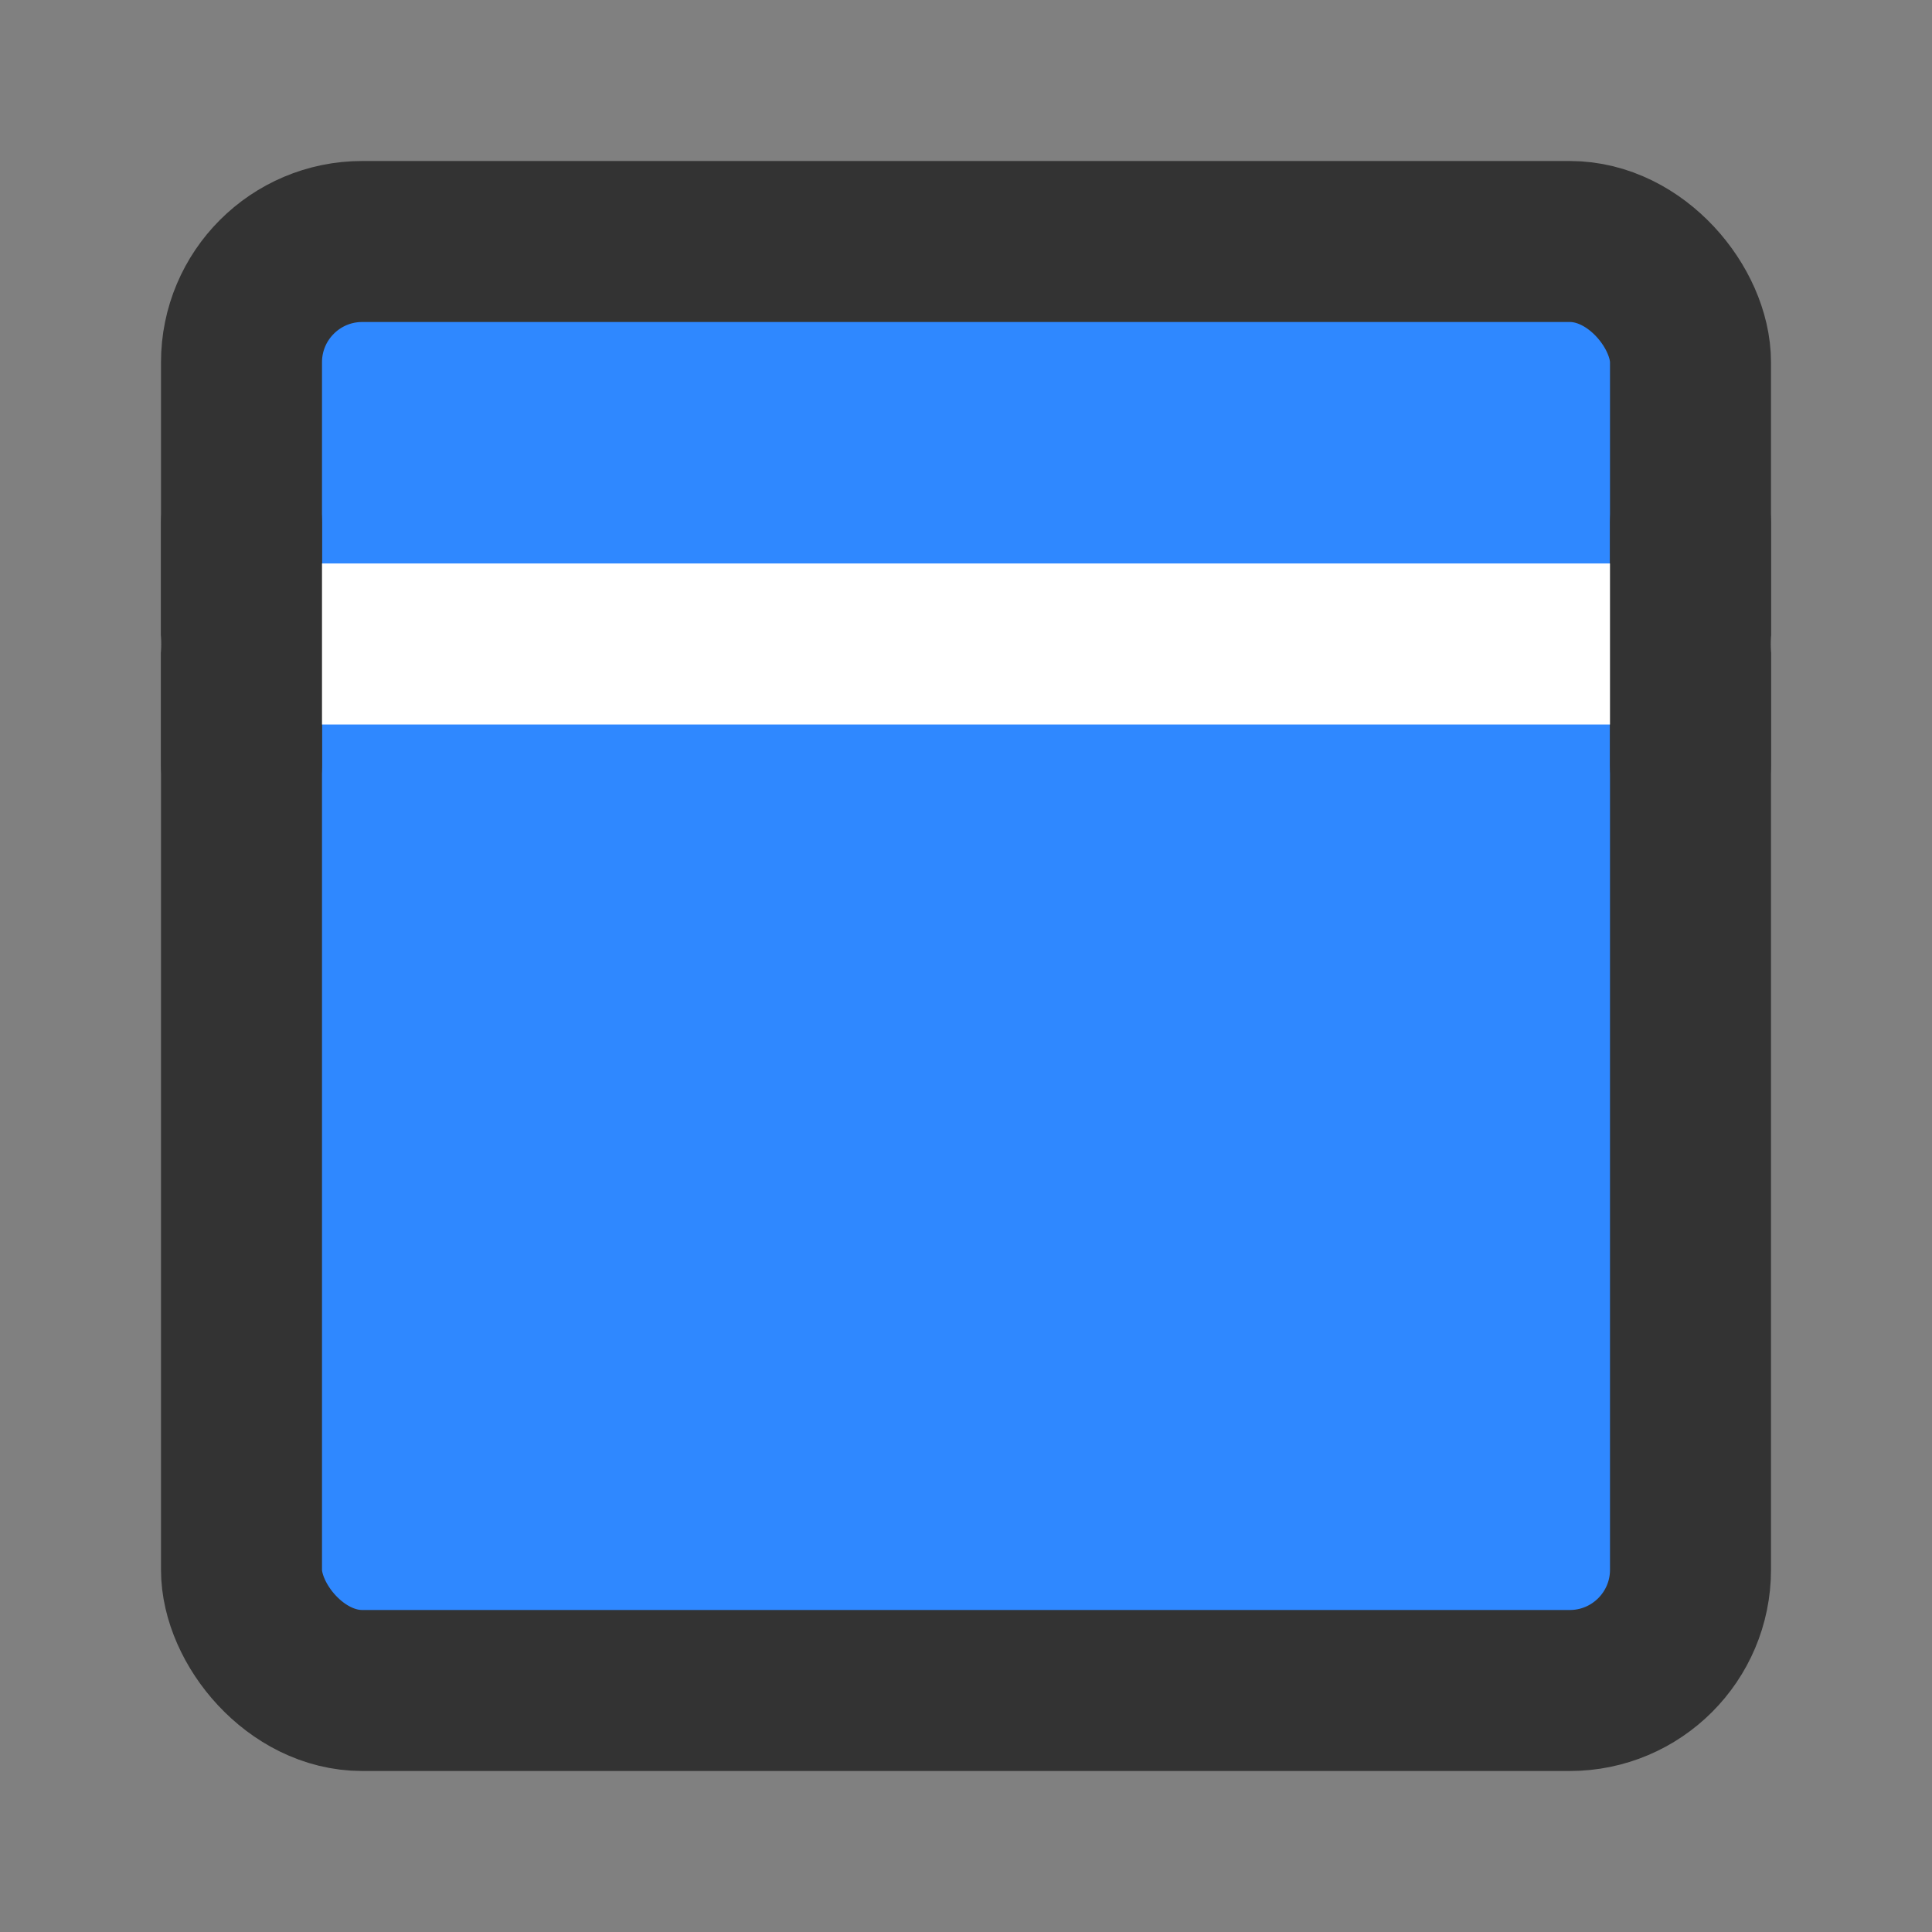 <?xml version="1.0" encoding="UTF-8"?><svg width="24" height="24" viewBox="0 0 48 48" fill="none" xmlns="http://www.w3.org/2000/svg"><rect x="0" y="0" width="48" height="48" fill="#808080" stroke="none"/><rect x="6" y="6" width="36" height="36" rx="3" fill="#2F88FF" stroke="#333" stroke-width="4" stroke-linejoin="round"/><path d="M6 16H42" stroke="#FFF" stroke-width="4" stroke-linecap="round" stroke-linejoin="round"/><path d="M6 13V19" stroke="#333" stroke-width="4" stroke-linecap="round" stroke-linejoin="round"/><path d="M42 13V19" stroke="#333" stroke-width="4" stroke-linecap="round" stroke-linejoin="round"/></svg>